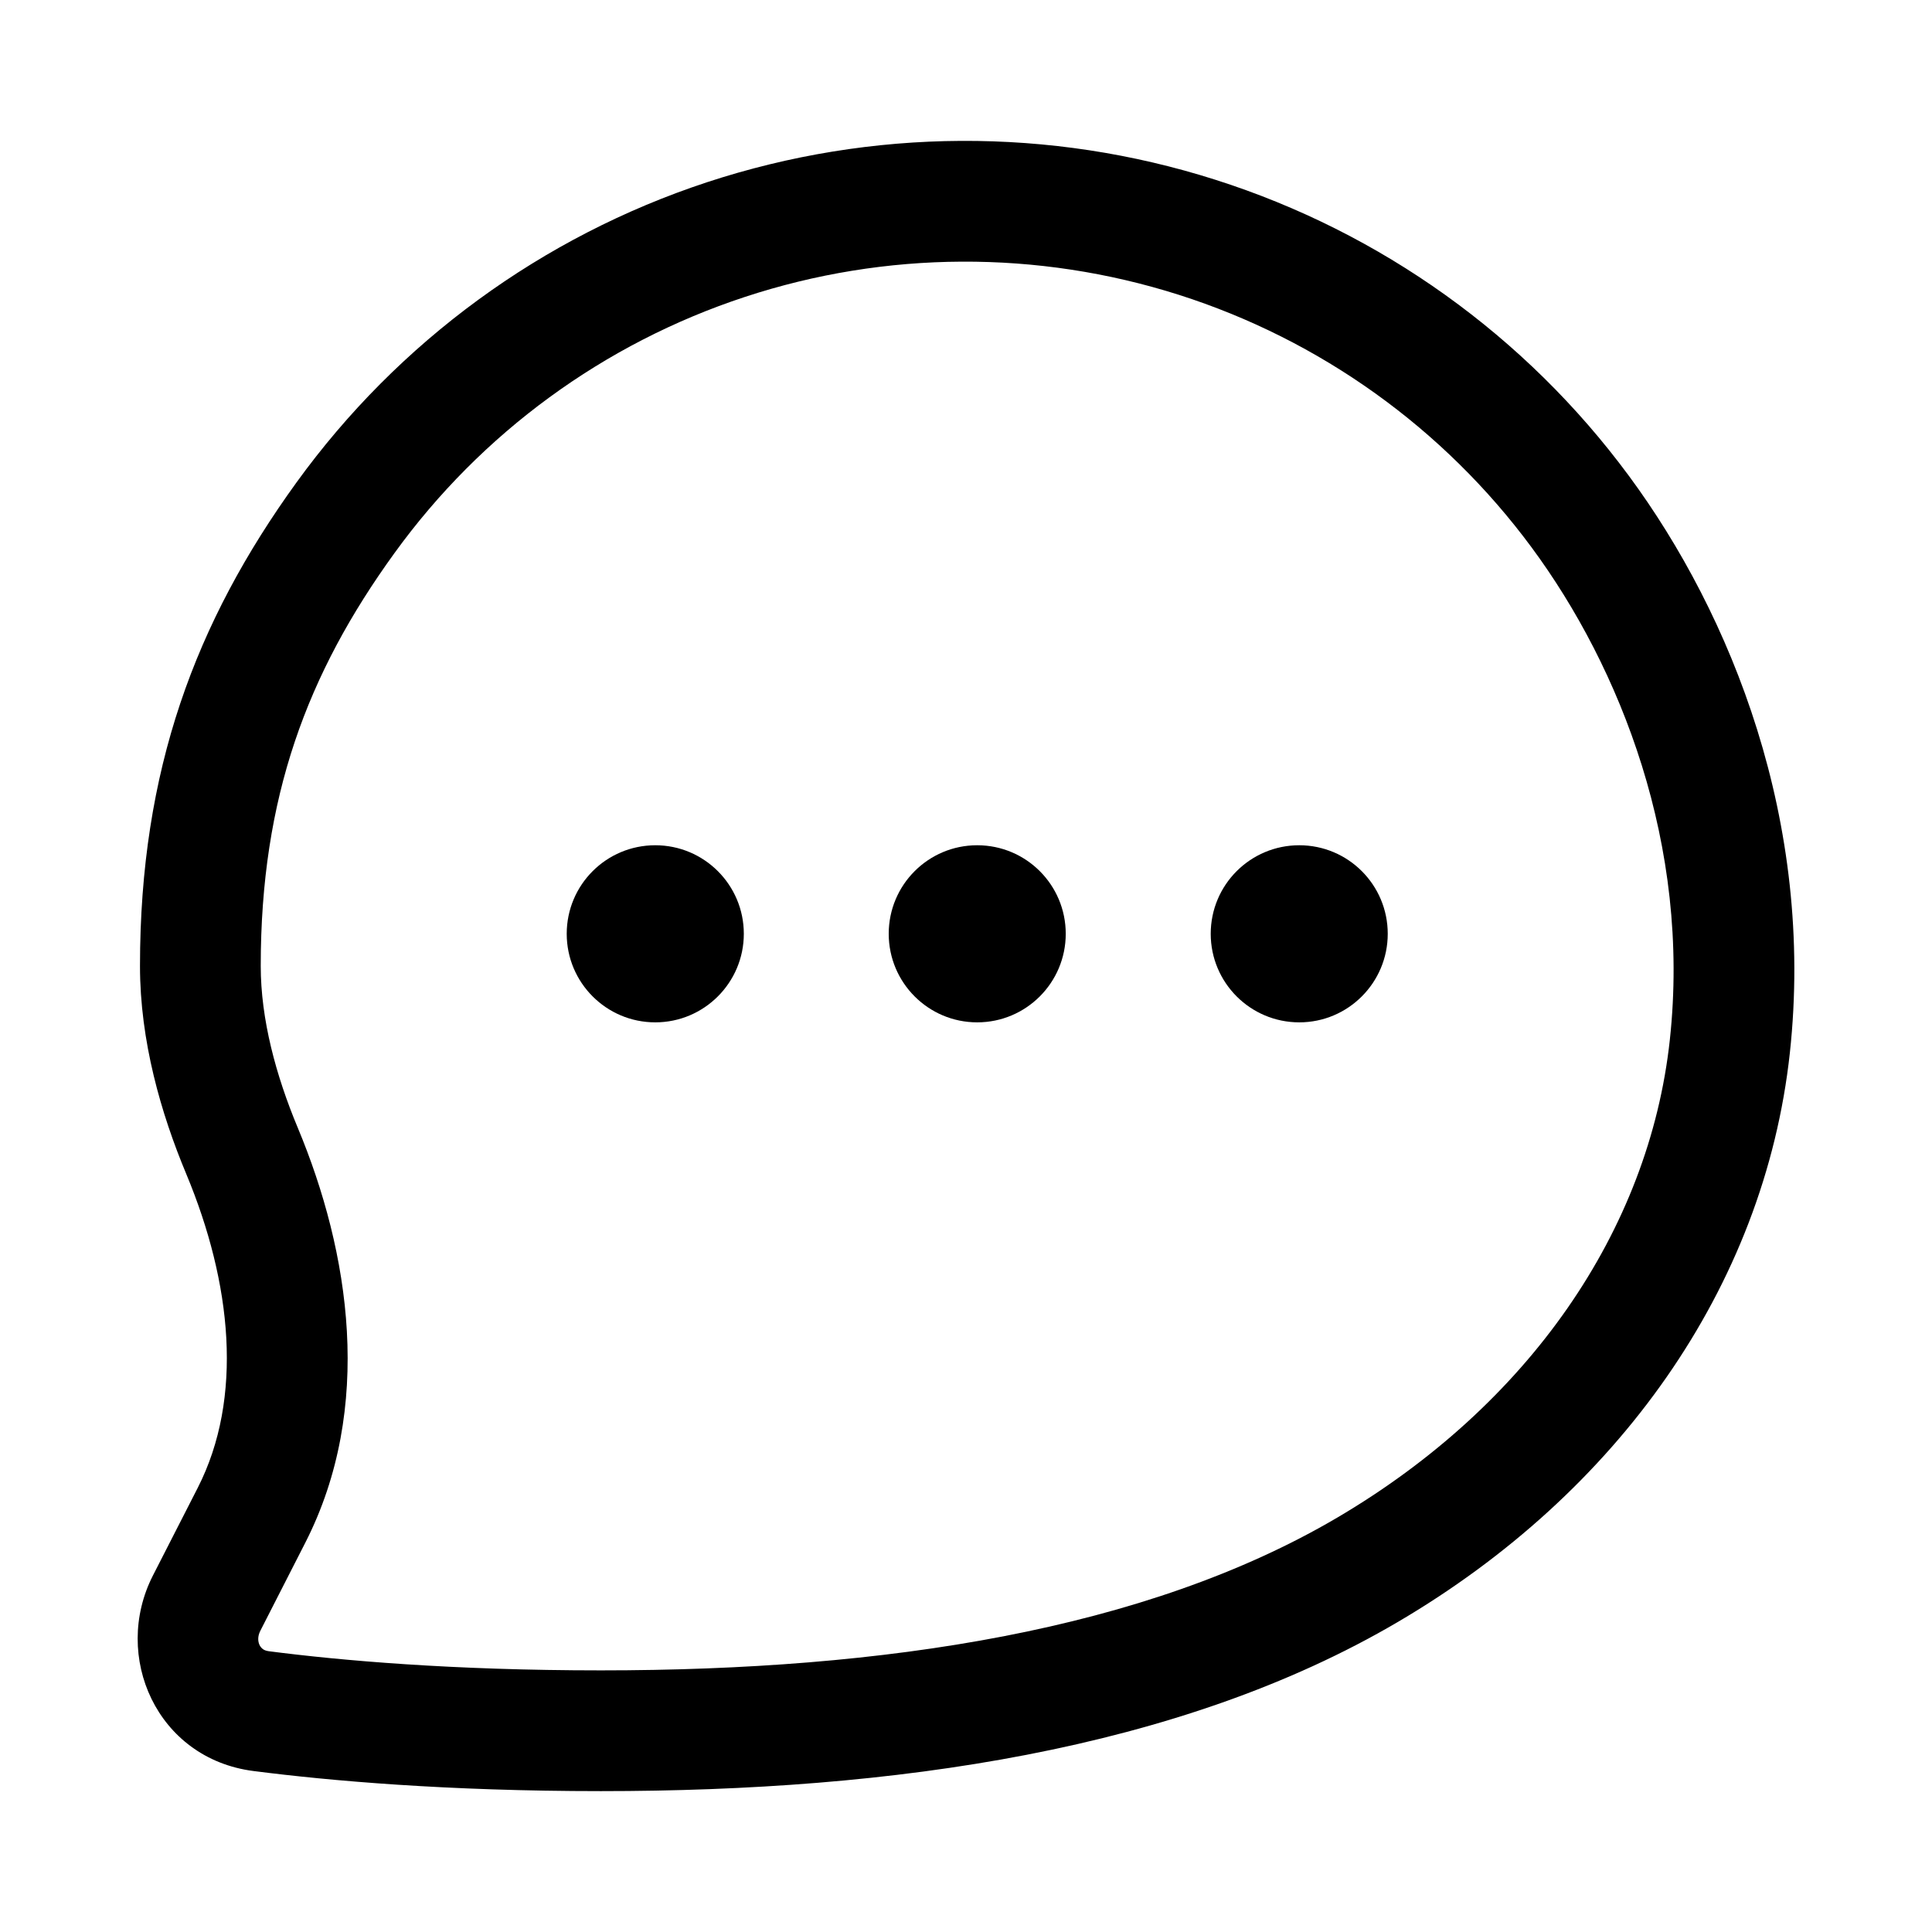<svg width="24" height="24" viewBox="0 0 24 24" fill="currentColor" xmlns="http://www.w3.org/2000/svg">
<path fill-rule="evenodd" clip-rule="evenodd" d="M15.098 2.233C13.042 1.578 10.832 1.59 8.782 2.264C6.733 2.939 4.949 4.244 3.684 5.992C2.426 7.731 1.739 9.569 1.739 12C1.739 12.932 2 13.833 2.314 14.584C2.878 15.937 3.028 17.362 2.456 18.483L1.899 19.573C1.389 20.574 1.947 21.845 3.147 22C4.098 22.122 5.548 22.25 7.465 22.25C11.086 22.25 14.645 21.748 17.369 20.146C20.091 18.546 21.916 15.997 22.234 13.081C22.546 10.212 21.508 7.634 20.233 5.909C18.951 4.173 17.154 2.887 15.098 2.233ZM9.252 3.689C11.001 3.113 12.888 3.104 14.643 3.662C16.398 4.221 17.932 5.319 19.026 6.8C20.128 8.291 21.006 10.501 20.743 12.919C20.485 15.29 18.989 17.454 16.609 18.854C14.23 20.252 10.994 20.75 7.465 20.75C5.615 20.75 4.229 20.627 3.339 20.512C3.302 20.507 3.279 20.496 3.265 20.485C3.25 20.474 3.236 20.458 3.225 20.437C3.205 20.396 3.196 20.331 3.235 20.256L3.792 19.165C4.649 17.486 4.345 15.556 3.698 14.007C3.428 13.36 3.239 12.664 3.239 12C3.239 9.907 3.813 8.372 4.9 6.871C5.979 5.379 7.502 4.265 9.252 3.689Z" fill="currentColor"/>
<path d="M9.24 11.6C9.24 12.207 8.747 12.7 8.14 12.7C7.532 12.7 7.04 12.207 7.04 11.6C7.04 10.992 7.532 10.5 8.14 10.5C8.747 10.5 9.24 10.992 9.24 11.6Z" fill="currentColor"/>
<path d="M13.239 11.6C13.239 12.207 12.747 12.7 12.139 12.7C11.532 12.7 11.04 12.207 11.04 11.6C11.04 10.992 11.532 10.5 12.139 10.5C12.747 10.5 13.239 10.992 13.239 11.6Z" fill="currentColor"/>
<path d="M17.239 11.6C17.239 12.207 16.747 12.7 16.14 12.7C15.532 12.7 15.04 12.207 15.04 11.6C15.04 10.992 15.532 10.5 16.14 10.5C16.747 10.5 17.239 10.992 17.239 11.6Z" fill="currentColor"/>
</svg>
